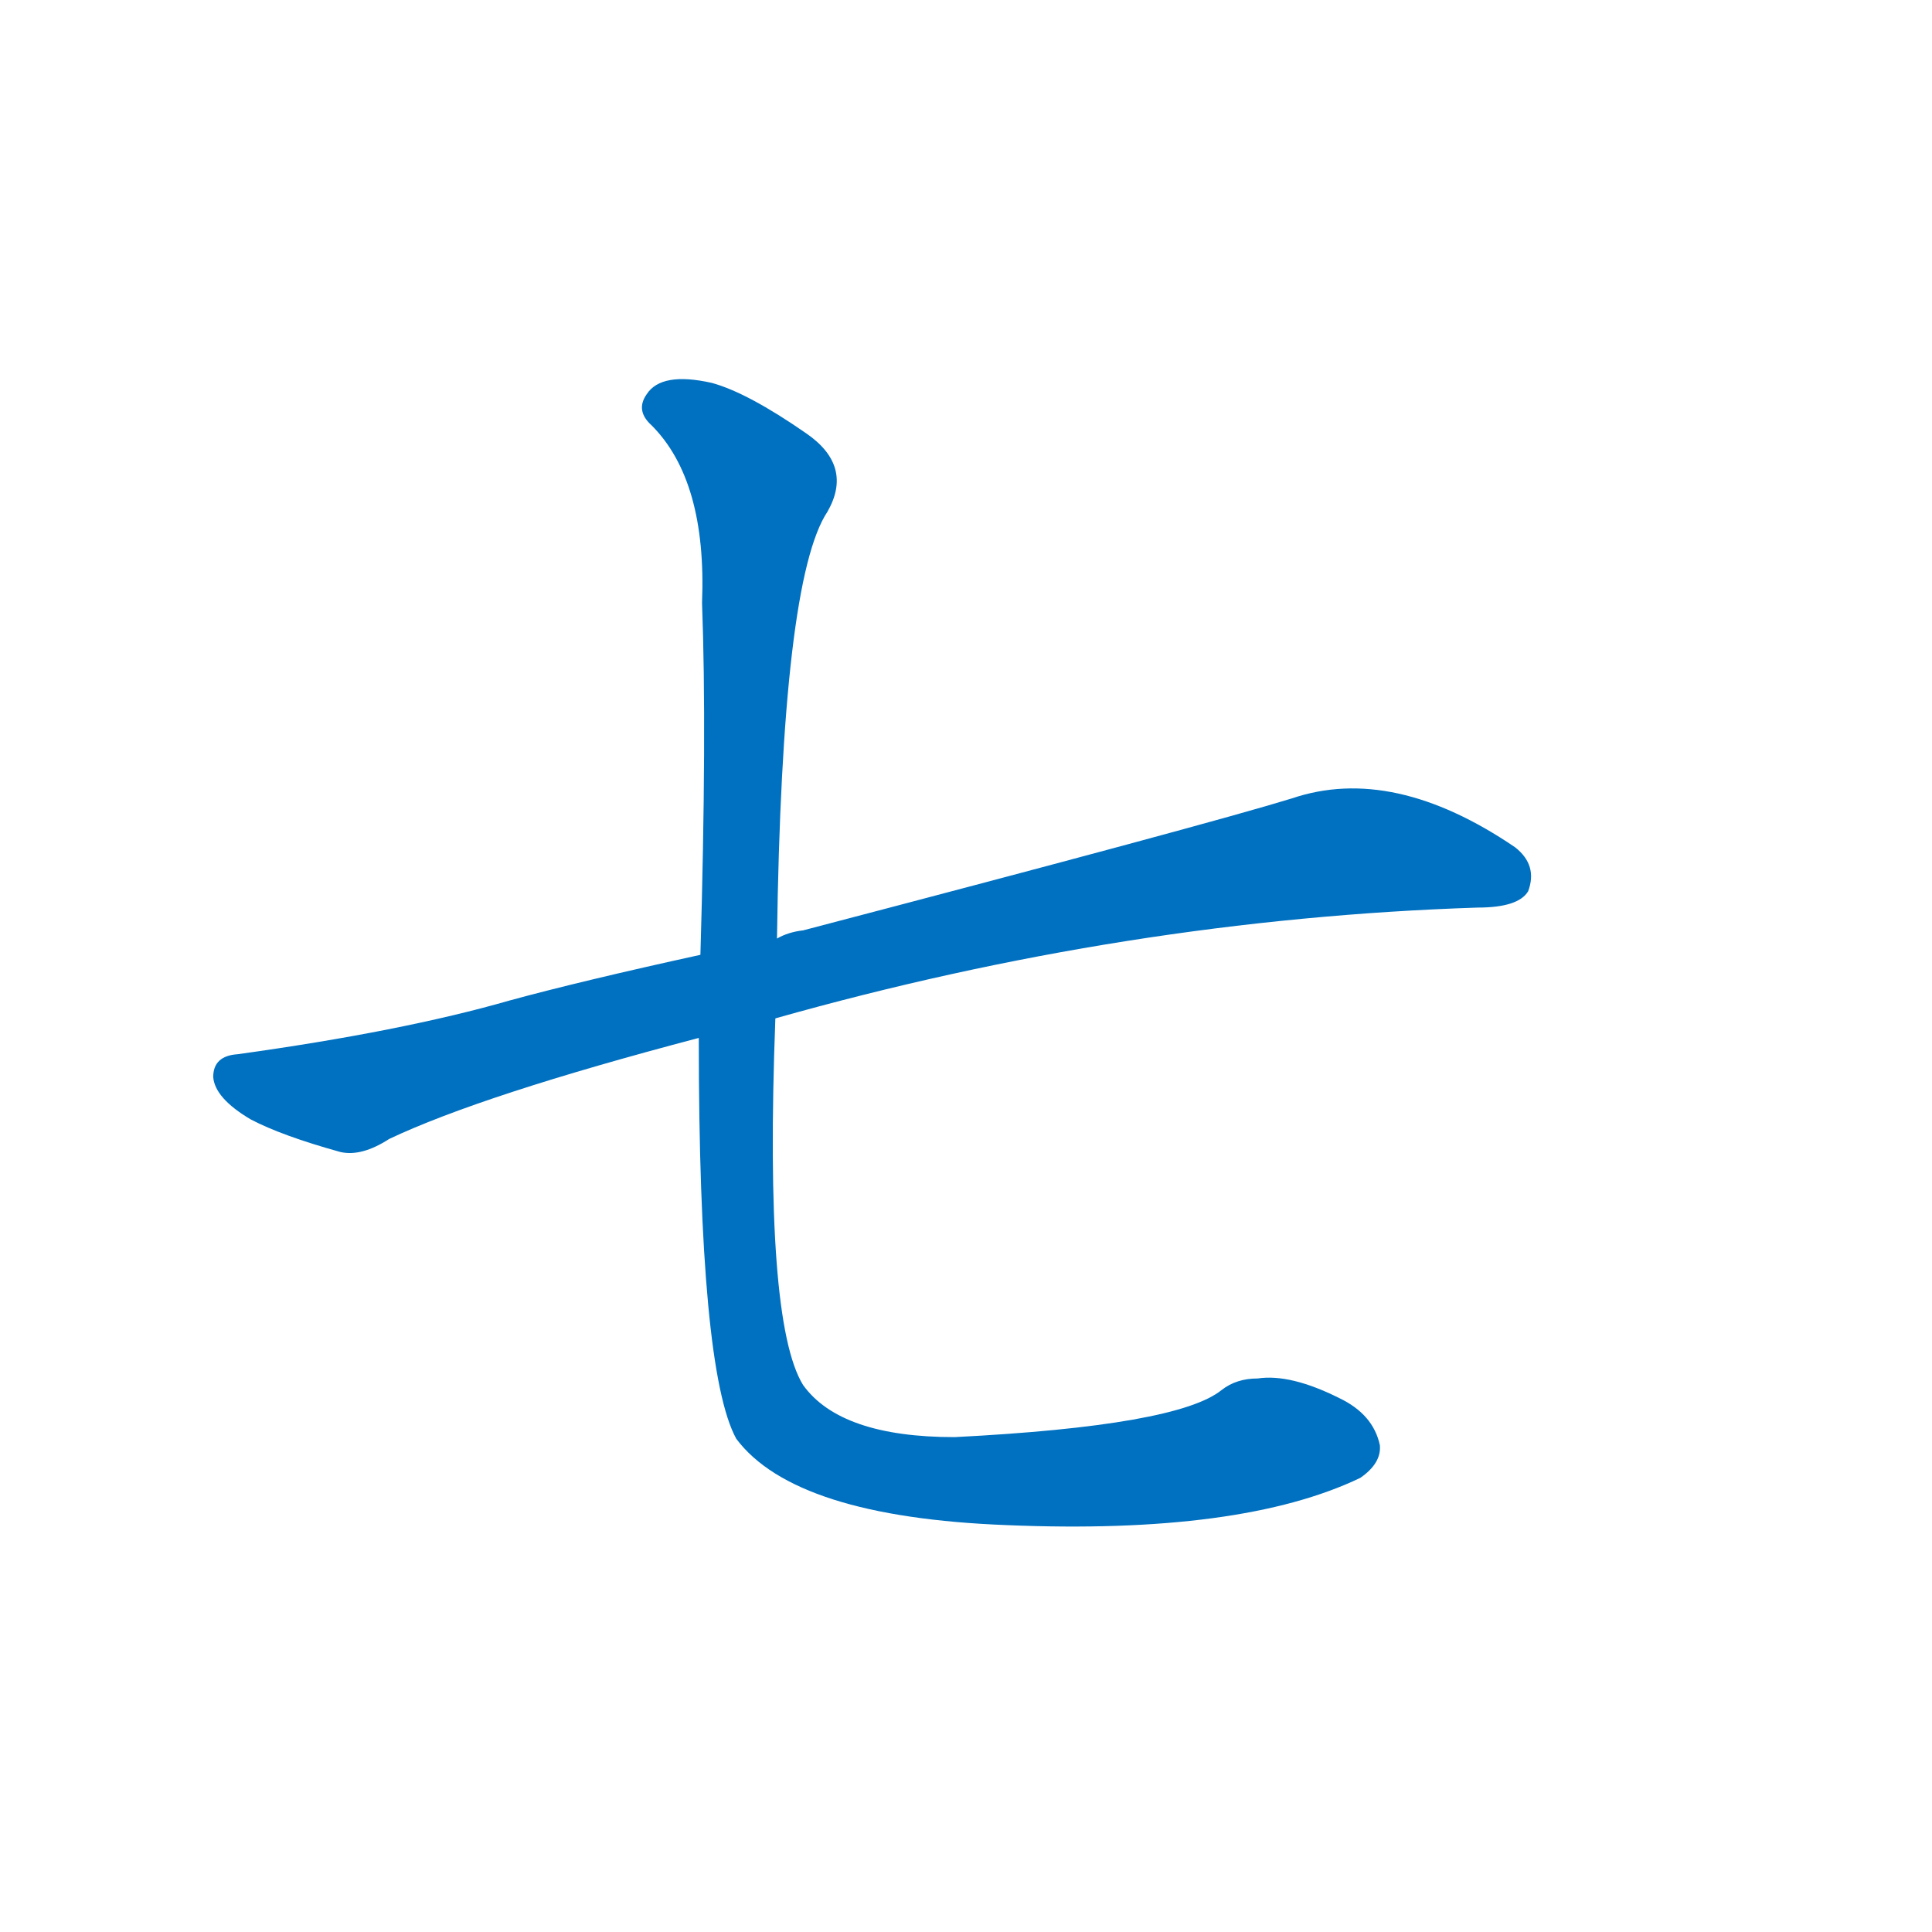 <svg width='83' height='83' >
                                <g transform="translate(3, 70) scale(0.07, -0.07)">
                                    <!-- 先将完整的字以灰色字体绘制完成，层级位于下面 -->
                                                                        <path d="M 433 375 Q 649 436 864 443 Q 889 443 895 453 Q 901 469 887 480 Q 812 531 750 510 Q 698 494 450 429 Q 441 428 434 424 L 387 414 Q 314 398 270 386 Q 204 367 103 353 Q 88 352 88 339 Q 89 326 111 313 Q 130 303 166 293 Q 179 290 196 301 Q 253 328 386 363 L 433 375 Z" style="fill: #0070C0;"></path>
                                                                        <path d="M 386 363 Q 386 159 409 117 Q 445 69 575 64 Q 719 58 792 93 Q 805 102 804 113 Q 800 132 779 142 Q 749 157 729 154 Q 716 154 707 147 Q 680 125 543 118 Q 473 118 450 150 Q 426 189 433 375 L 434 424 Q 437 644 465 686 Q 481 714 452 734 Q 416 759 394 765 Q 363 772 354 758 Q 347 748 357 739 Q 391 705 388 630 Q 391 551 387 414 L 386 363 Z" style="fill: #0070C0;"></path>
                                    
                                    
                                                                                                                                                                                                                                    </g>
                            </svg>